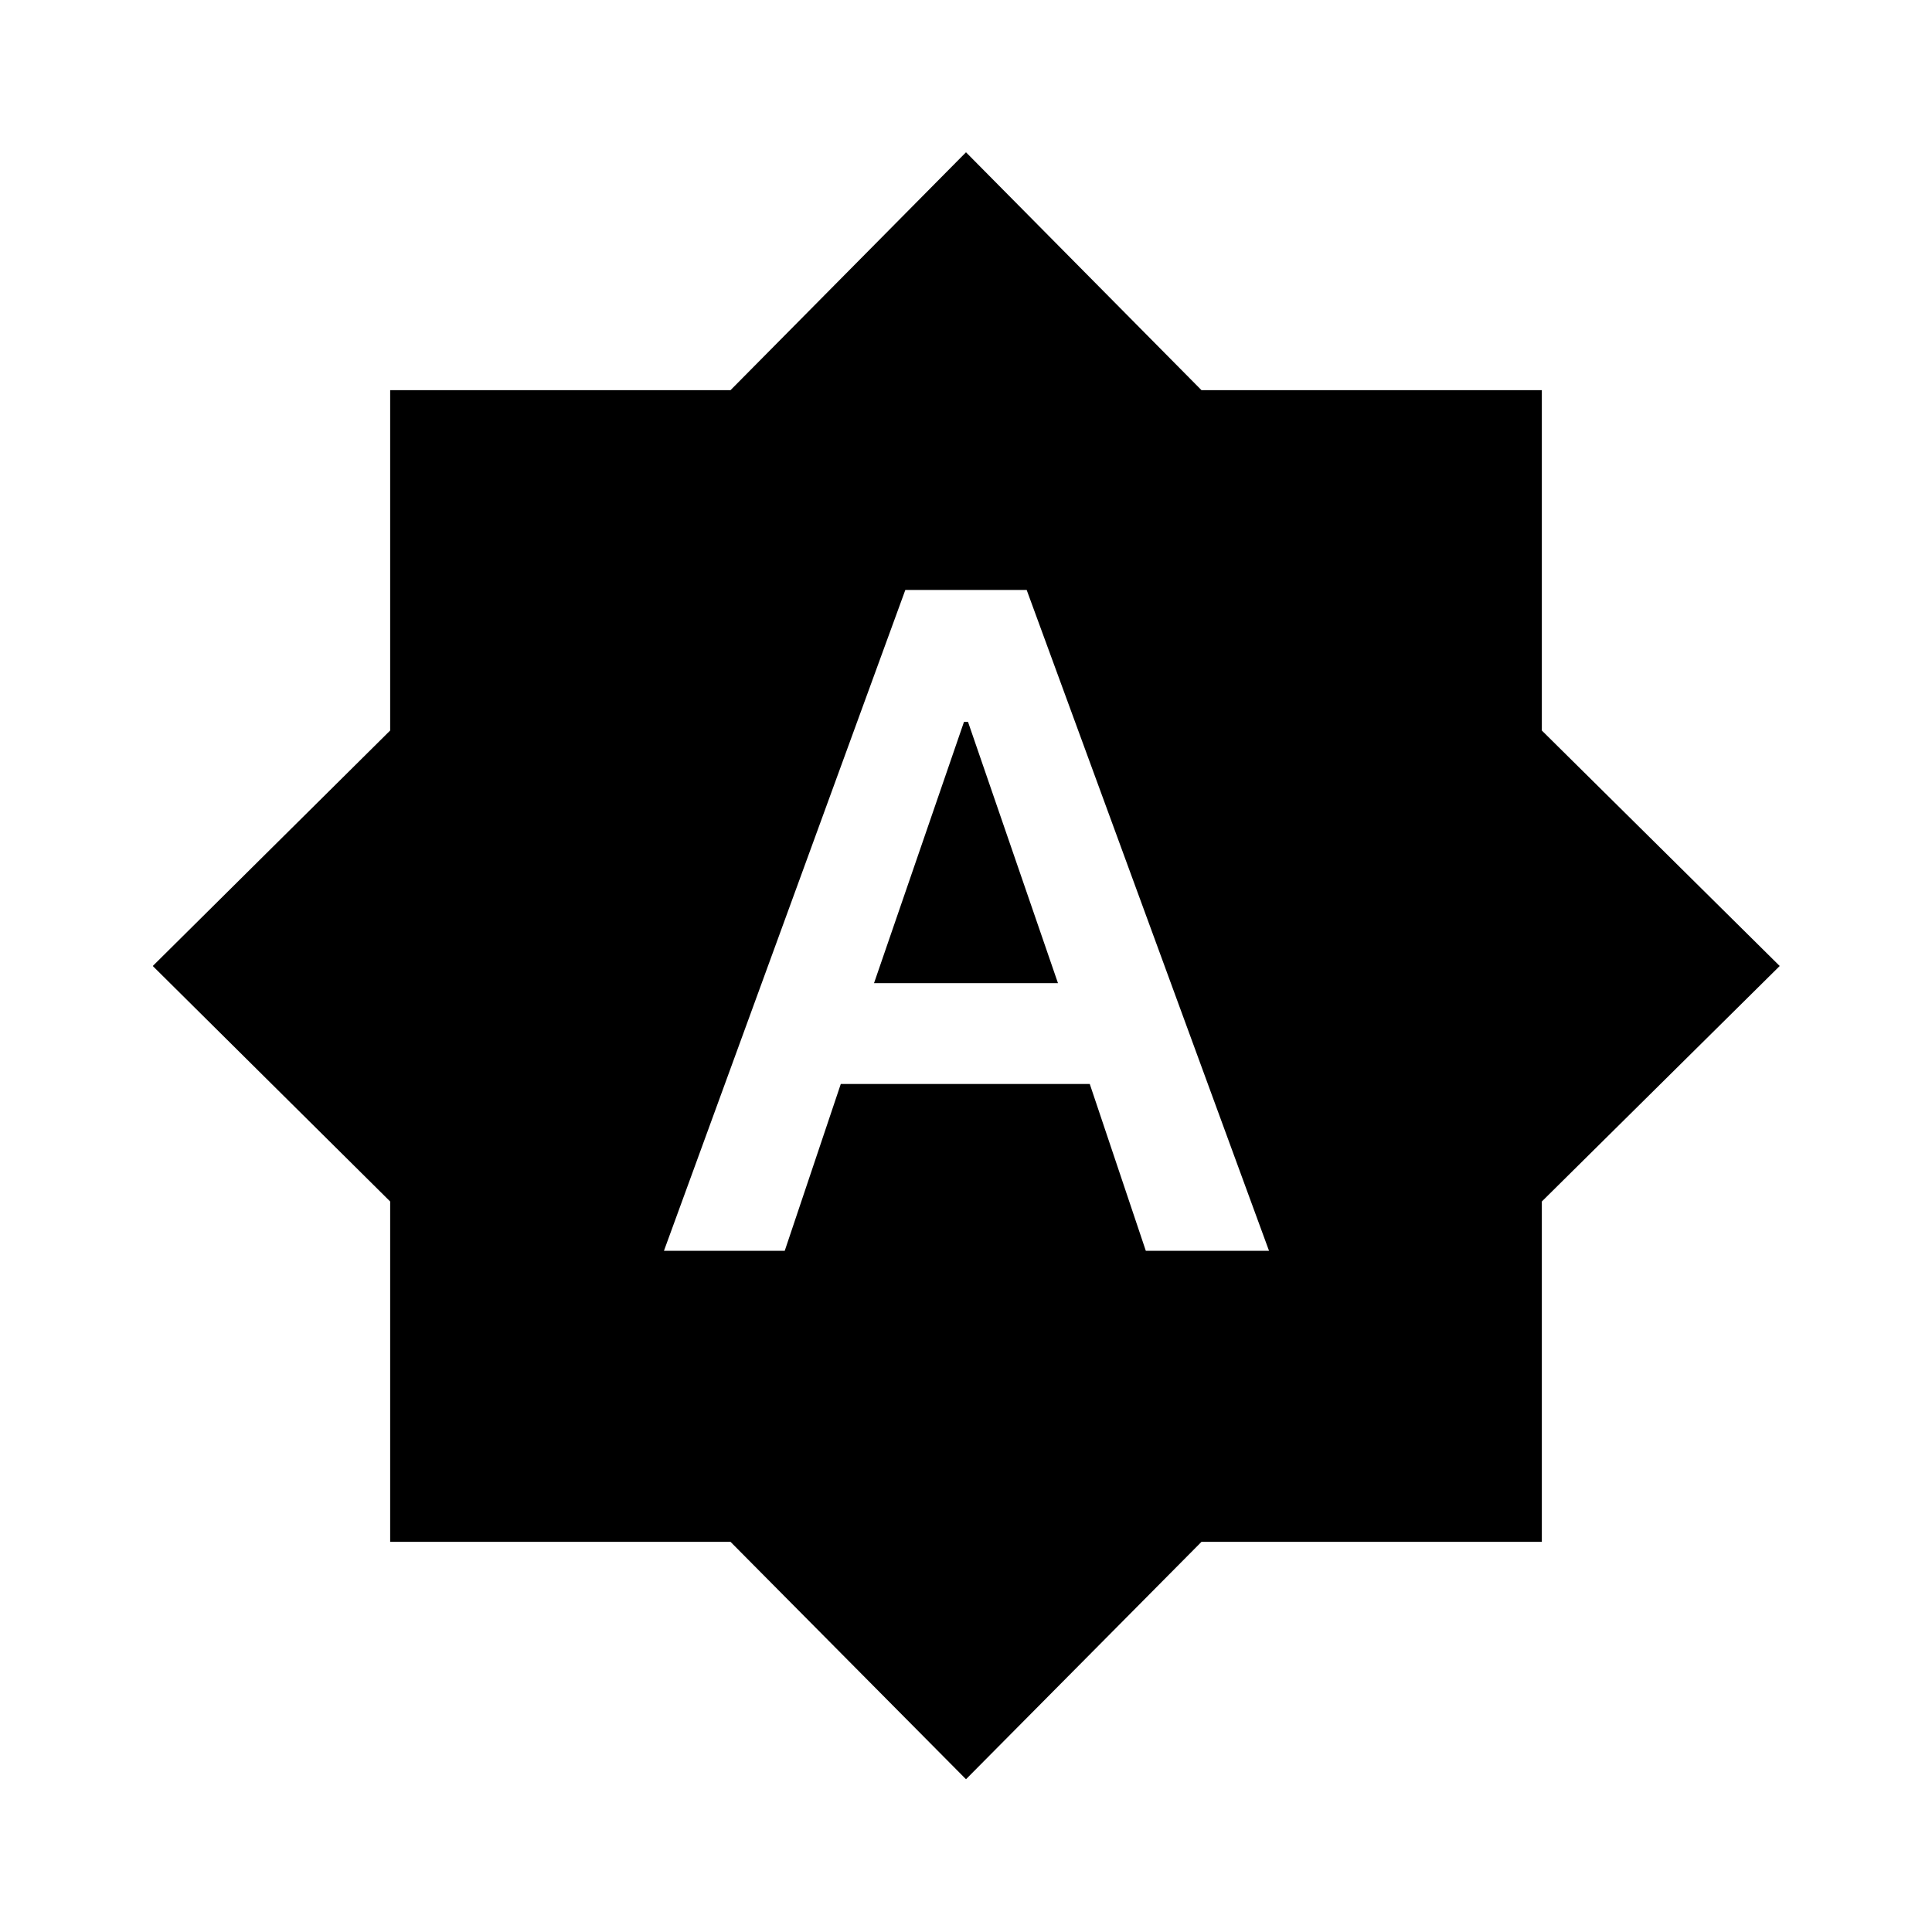 <svg xmlns="http://www.w3.org/2000/svg" height="20" viewBox="0 -960 960 960" width="20"><path d="M329.91-338.48h60.02l27.85-82.89H541.5l27.85 82.89h61.22L510.15-666.85h-60.3L329.91-338.48Zm104.39-133L479-601.3h2l44.7 129.82h-91.4ZM480-75.91 362.99-193.87H193.87v-169.12L75.91-480l117.96-117.01v-169.12h169.12L480-884.33l117.01 118.2h169.12v169.12L884.33-480l-118.2 117.01v169.12H597.01L480-75.91Z"/></svg>